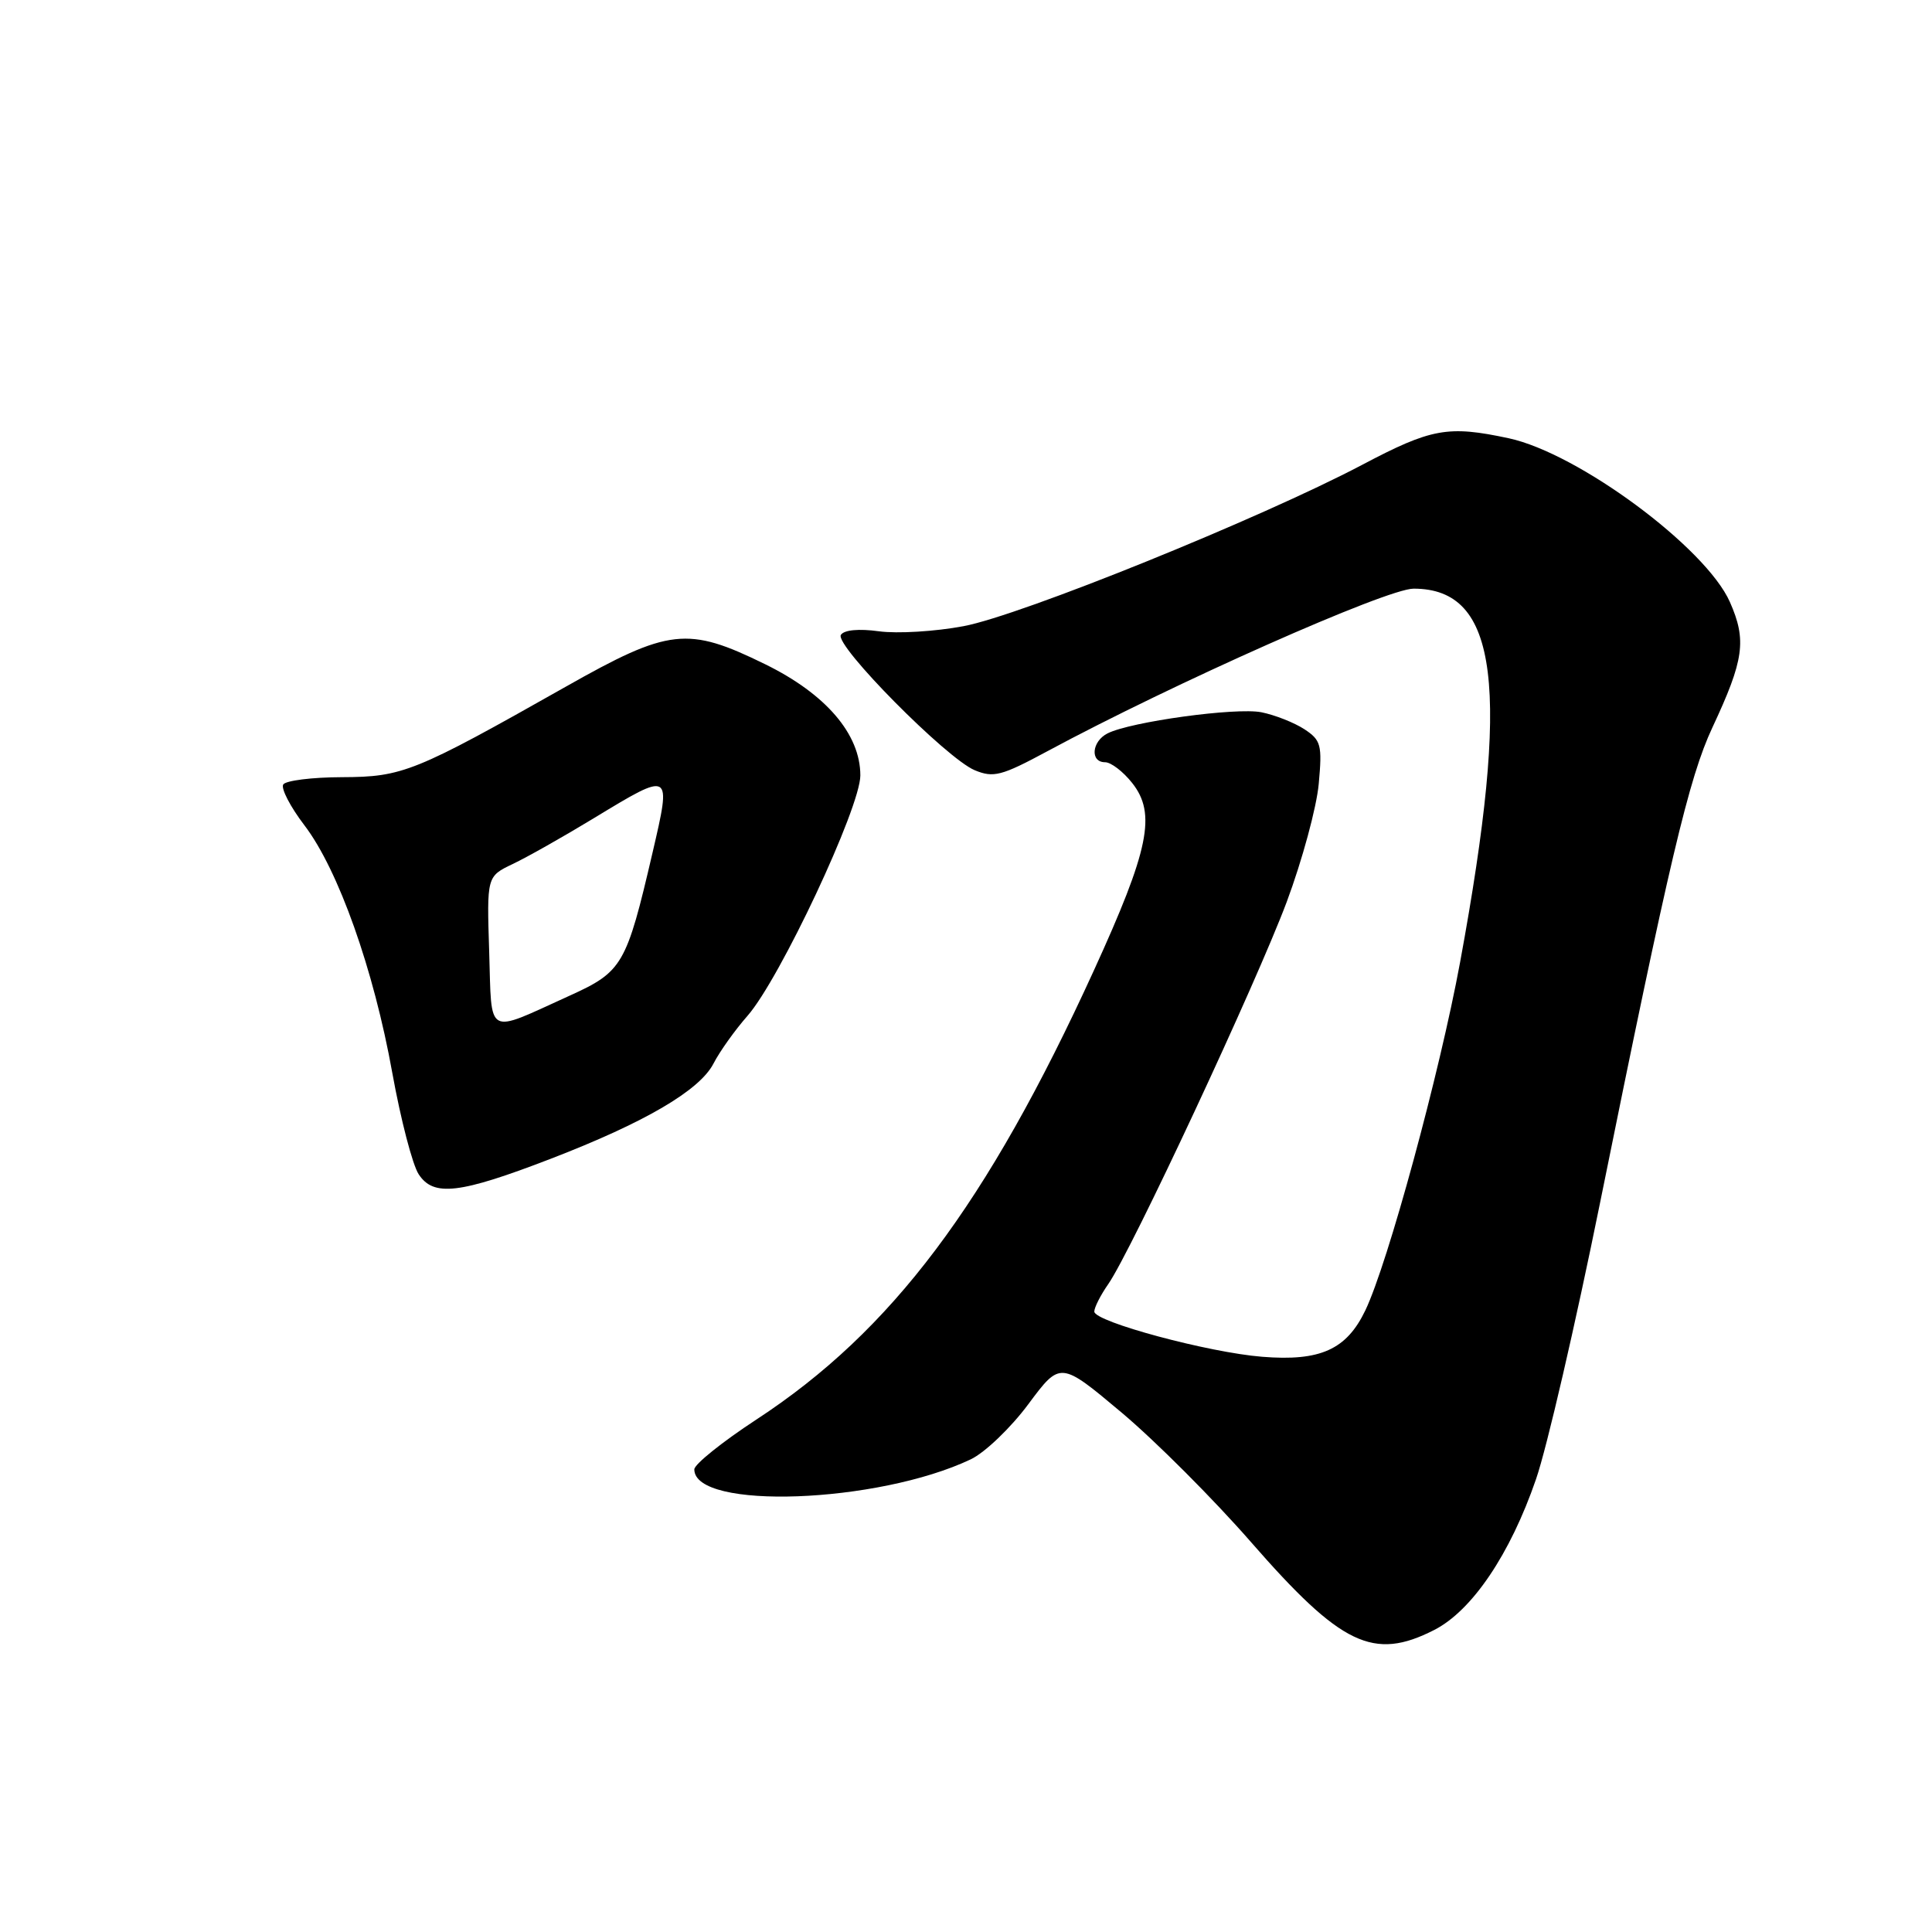 <?xml version="1.0" encoding="UTF-8" standalone="no"?>
<!DOCTYPE svg PUBLIC "-//W3C//DTD SVG 1.1//EN" "http://www.w3.org/Graphics/SVG/1.1/DTD/svg11.dtd" >
<svg xmlns="http://www.w3.org/2000/svg" xmlns:xlink="http://www.w3.org/1999/xlink" version="1.1" viewBox="0 0 256 256">
 <g >
 <path fill="currentColor"
d=" M 190.04 215.98 C 195.06 213.42 200.11 205.94 203.53 196.00 C 204.96 191.88 208.76 175.45 211.99 159.50 C 221.19 114.05 223.79 103.04 226.90 96.40 C 231.10 87.42 231.46 84.84 229.22 79.77 C 226.03 72.56 209.13 60.05 199.91 58.07 C 191.86 56.35 189.68 56.74 180.46 61.61 C 167.02 68.69 135.30 81.54 127.68 82.97 C 123.93 83.68 118.89 83.98 116.47 83.65 C 113.78 83.28 111.83 83.47 111.42 84.13 C 110.57 85.50 125.43 100.52 129.16 102.06 C 131.64 103.09 132.71 102.81 138.73 99.57 C 155.41 90.58 183.74 78.00 187.31 78.00 C 198.57 78.00 200.19 90.99 193.47 127.50 C 190.76 142.20 183.90 167.41 180.91 173.64 C 178.42 178.83 174.95 180.40 167.25 179.78 C 160.16 179.22 145.00 175.14 145.00 173.79 C 145.00 173.25 145.83 171.61 146.85 170.15 C 149.90 165.77 166.49 130.22 170.50 119.50 C 172.55 114.00 174.46 106.96 174.74 103.86 C 175.21 98.70 175.05 98.08 172.83 96.62 C 171.49 95.75 168.94 94.74 167.15 94.38 C 163.79 93.71 149.81 95.63 146.75 97.18 C 144.65 98.25 144.42 101.00 146.43 101.00 C 147.21 101.00 148.83 102.24 150.02 103.75 C 153.24 107.82 152.27 112.57 144.93 128.62 C 130.79 159.56 118.17 176.35 100.25 188.08 C 95.71 191.05 92.00 194.03 92.00 194.70 C 92.00 200.12 116.28 199.23 128.63 193.37 C 130.50 192.48 133.93 189.20 136.26 186.06 C 140.50 180.36 140.50 180.36 148.64 187.19 C 153.11 190.95 160.81 198.66 165.75 204.32 C 177.71 218.03 181.99 220.09 190.04 215.98 Z  M 72.96 153.55 C 85.42 148.75 92.69 144.50 94.54 140.93 C 95.36 139.33 97.39 136.49 99.05 134.60 C 103.34 129.71 114.00 107.00 114.00 102.75 C 114.00 97.28 109.44 91.96 101.38 88.01 C 91.10 82.97 88.67 83.24 74.97 90.99 C 54.91 102.33 53.36 102.95 45.31 102.98 C 41.35 102.99 37.85 103.43 37.53 103.95 C 37.21 104.48 38.47 106.91 40.34 109.36 C 44.83 115.25 49.52 128.44 51.99 142.21 C 53.10 148.34 54.66 154.36 55.48 155.60 C 57.44 158.60 60.88 158.20 72.96 153.55 Z  M 64.82 126.11 C 64.50 116.13 64.50 116.13 67.95 114.48 C 69.85 113.58 74.68 110.85 78.68 108.42 C 89.01 102.15 88.99 102.13 86.46 113.00 C 83.00 127.88 82.49 128.76 75.44 131.95 C 64.26 137.02 65.18 137.53 64.82 126.11 Z "/>
</g>
</svg>